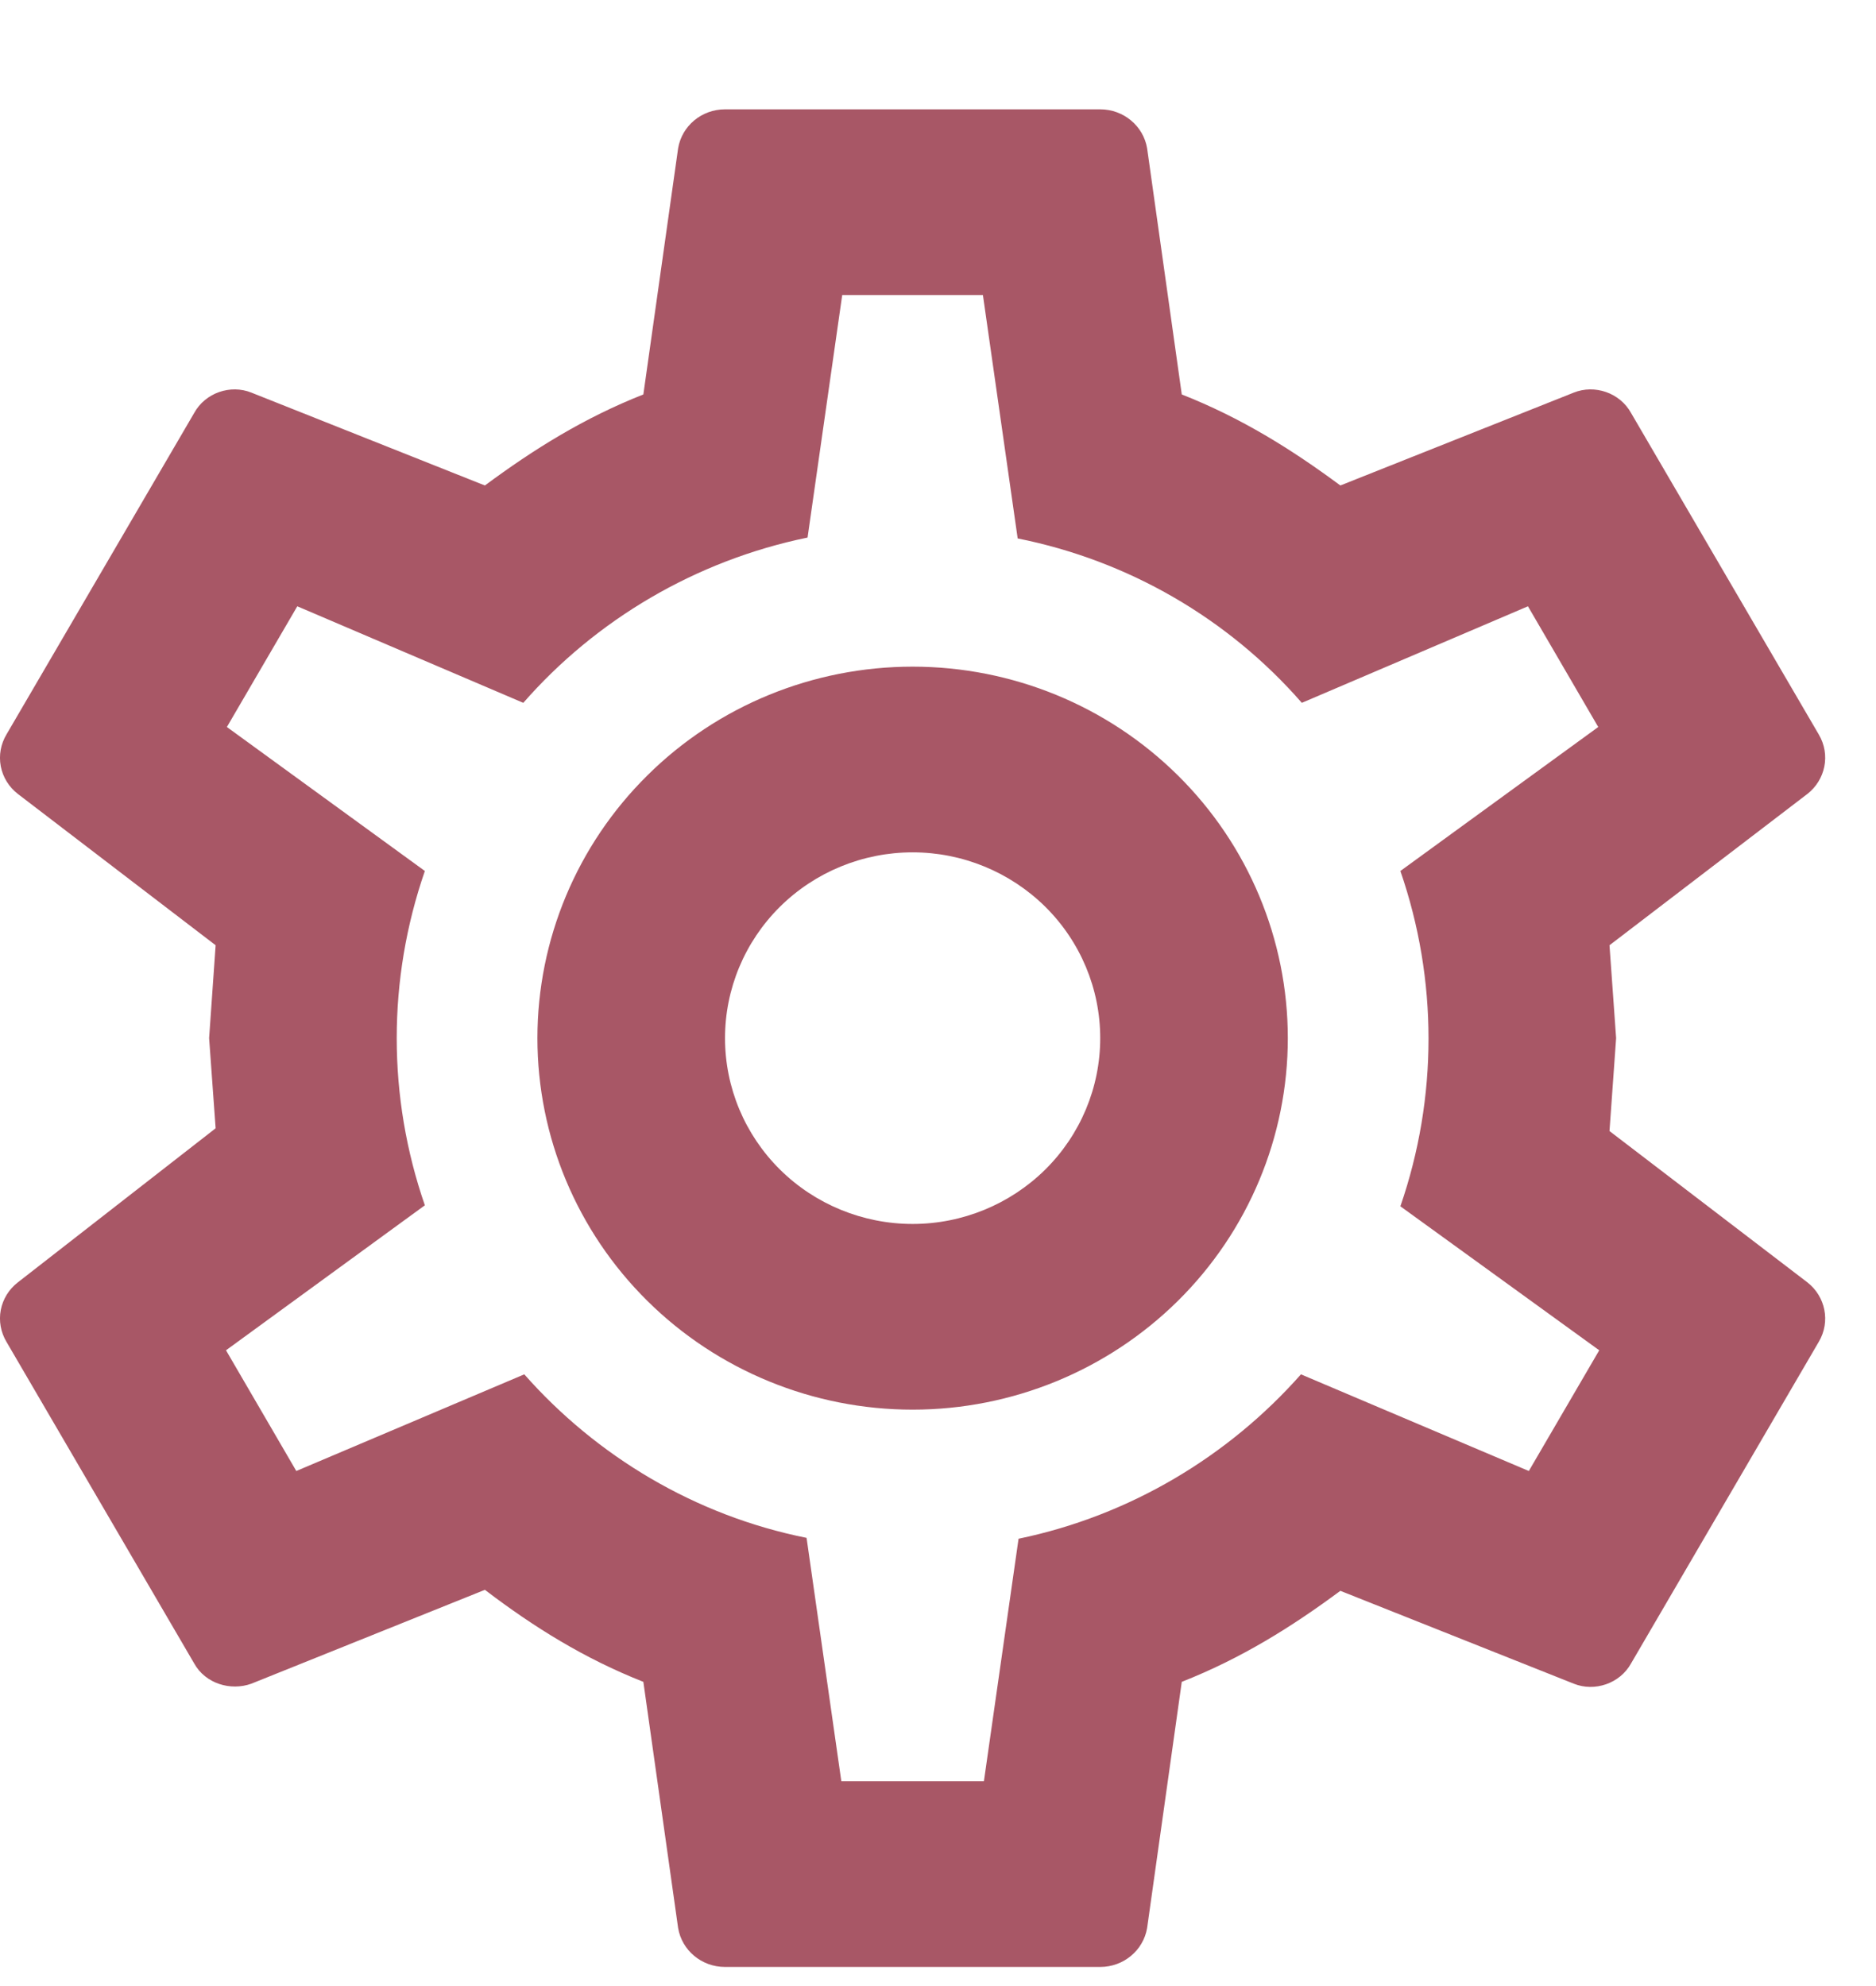 <svg width="17" height="18" viewBox="0 0 17 18" fill="none" xmlns="http://www.w3.org/2000/svg">
<path d="M8.27 6.042C9.172 6.042 10.036 6.396 10.674 7.028C11.312 7.659 11.67 8.516 11.67 9.409C11.67 10.302 11.312 11.159 10.674 11.79C10.036 12.421 9.172 12.776 8.27 12.776C7.368 12.776 6.503 12.421 5.866 11.79C5.228 11.159 4.87 10.302 4.87 9.409C4.87 8.516 5.228 7.659 5.866 7.028C6.503 6.396 7.368 6.042 8.27 6.042ZM8.27 7.725C7.819 7.725 7.386 7.903 7.068 8.218C6.749 8.534 6.57 8.962 6.57 9.409C6.57 9.856 6.749 10.284 7.068 10.6C7.386 10.915 7.819 11.093 8.27 11.093C8.721 11.093 9.153 10.915 9.472 10.6C9.791 10.284 9.97 9.856 9.97 9.409C9.97 8.962 9.791 8.534 9.472 8.218C9.153 7.903 8.721 7.725 8.27 7.725ZM6.57 17.827C6.357 17.827 6.179 17.676 6.145 17.474L5.83 15.243C5.295 15.032 4.836 14.746 4.394 14.409L2.277 15.26C2.09 15.327 1.861 15.26 1.759 15.075L0.059 12.162C0.007 12.075 -0.012 11.973 0.007 11.873C0.026 11.774 0.081 11.685 0.161 11.623L1.954 10.226L1.895 9.409L1.954 8.567L0.161 7.195C0.081 7.133 0.026 7.044 0.007 6.945C-0.012 6.845 0.007 6.743 0.059 6.656L1.759 3.744C1.861 3.558 2.09 3.483 2.277 3.558L4.394 4.4C4.836 4.072 5.295 3.786 5.83 3.575L6.145 1.344C6.179 1.142 6.357 0.991 6.57 0.991H9.97C10.182 0.991 10.361 1.142 10.395 1.344L10.709 3.575C11.245 3.786 11.704 4.072 12.146 4.4L14.262 3.558C14.449 3.483 14.679 3.558 14.781 3.744L16.481 6.656C16.591 6.841 16.54 7.069 16.379 7.195L14.585 8.567L14.645 9.409L14.585 10.251L16.379 11.623C16.54 11.749 16.591 11.977 16.481 12.162L14.781 15.075C14.679 15.26 14.449 15.335 14.262 15.26L12.146 14.418C11.704 14.746 11.245 15.032 10.709 15.243L10.395 17.474C10.361 17.676 10.182 17.827 9.97 17.827H6.57ZM7.632 2.674L7.318 4.872C6.298 5.082 5.397 5.621 4.742 6.37L2.694 5.495L2.056 6.589L3.85 7.894C3.51 8.876 3.51 9.942 3.85 10.924L2.048 12.238L2.685 13.332L4.751 12.456C5.405 13.197 6.298 13.736 7.309 13.938L7.624 16.144H8.916L9.23 13.946C10.242 13.736 11.134 13.197 11.789 12.456L13.854 13.332L14.492 12.238L12.69 10.933C13.03 9.948 13.03 8.879 12.69 7.894L14.483 6.589L13.846 5.495L11.797 6.37C11.129 5.604 10.223 5.08 9.222 4.88L8.907 2.674H7.632Z" fill="#A85766"/>
</svg>
